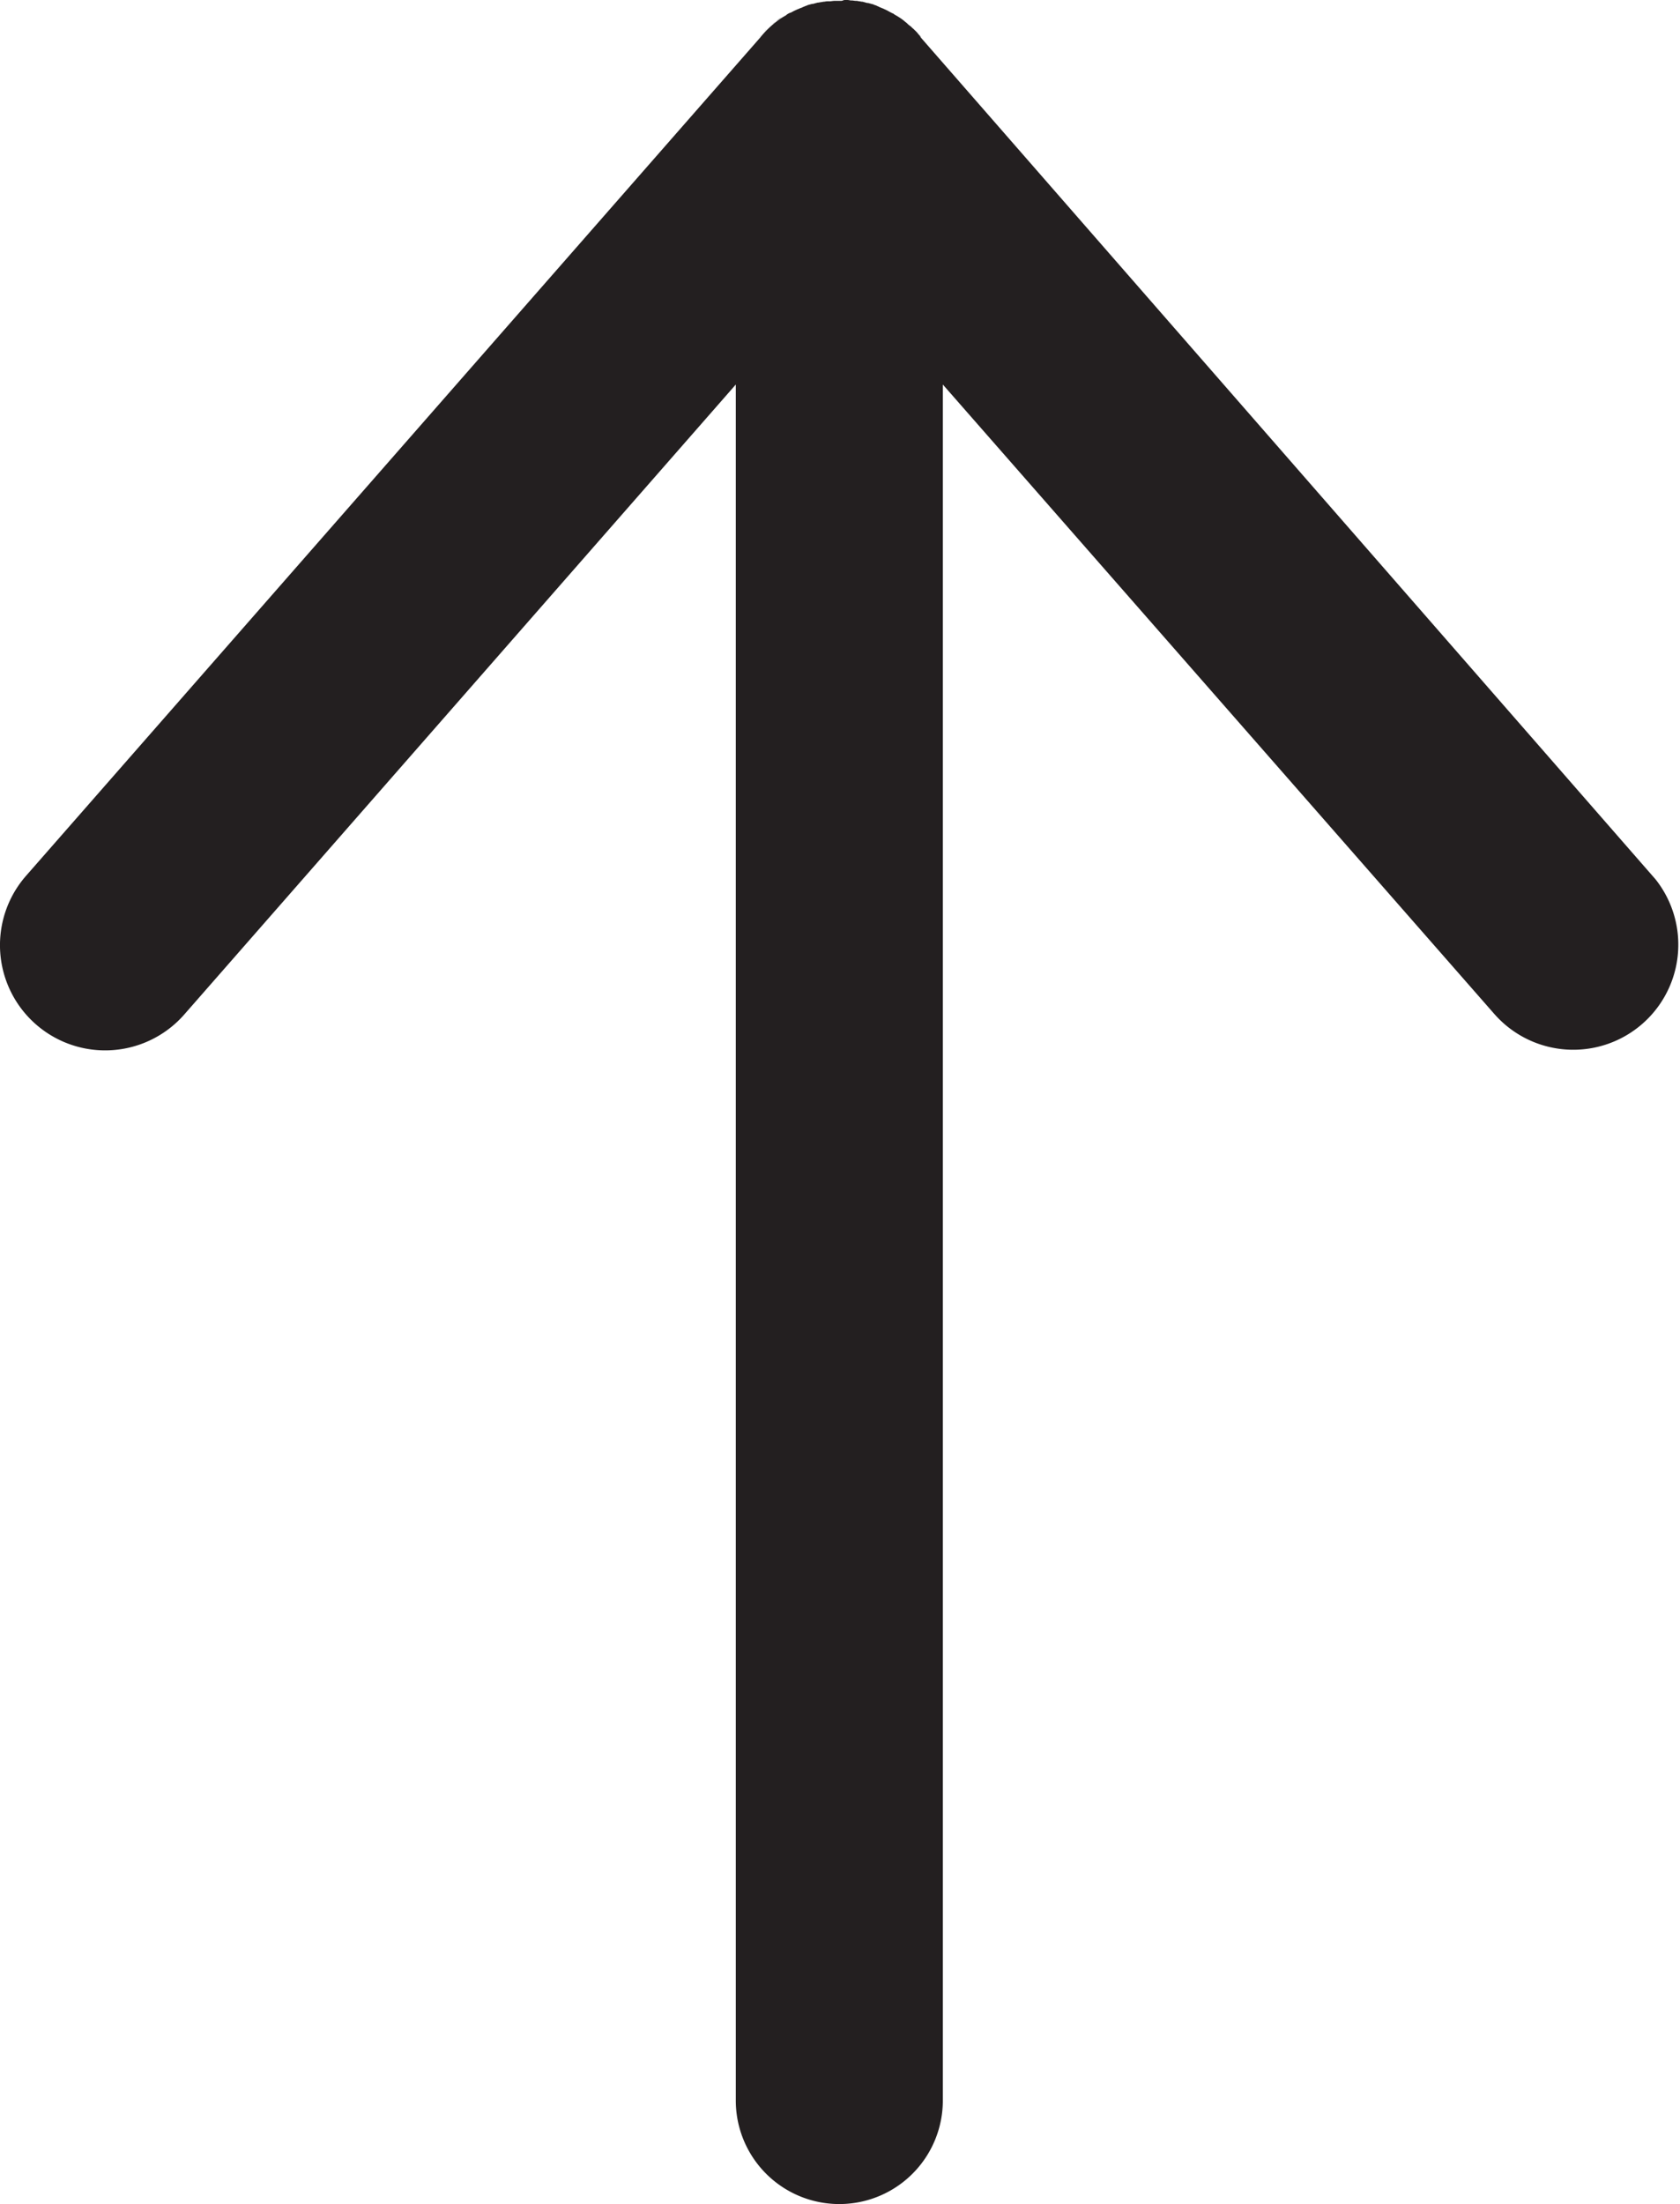 <svg id="Layer_1" data-name="Layer 1" xmlns="http://www.w3.org/2000/svg" viewBox="0 0 389.48 510.7"><defs><style>.cls-1{fill:#231f20;}</style></defs><title>arrowUp2</title><path class="cls-1" d="M239.79,6.8c0.2-.2.4-0.3,0.6-0.5A2.65,2.65,0,0,1,239.79,6.8Z" transform="translate(-60.61 -1.3)"/><path class="cls-1" d="M238.29,8.1c0.3-.2.5-0.5,0.8-0.7C238.79,7.6,238.59,7.9,238.29,8.1Z" transform="translate(-60.61 -1.3)"/><path class="cls-1" d="M240.39,6.3a12.13,12.13,0,0,1,1.4-1C241.29,5.7,240.79,6,240.39,6.3Z" transform="translate(-60.61 -1.3)"/><path class="cls-1" d="M239.09,7.4c0.2-.2.5-0.4,0.7-0.6C239.59,7,239.29,7.2,239.09,7.4Z" transform="translate(-60.61 -1.3)"/><path class="cls-1" d="M236.49,10.1c0.2-.2.4-0.5,0.6-0.7l-0.2.2Z" transform="translate(-60.61 -1.3)"/><path class="cls-1" d="M237.89,8.5l0.4-.4A1.51,1.51,0,0,1,237.89,8.5Z" transform="translate(-60.61 -1.3)"/><path class="cls-1" d="M237.09,9.4a6.47,6.47,0,0,1,.8-0.9A6.47,6.47,0,0,0,237.09,9.4Z" transform="translate(-60.61 -1.3)"/><path class="cls-1" d="M255.59,1.5h-1.5c-0.4,0-.8.1-1.1,0.1h-0.2a4.1,4.1,0,0,0-1.1.1h-0.2c-0.4.1-.7,0.1-1.1,0.2h-0.2l-1.1.3h-0.2l-1.1.3a0.2,0.2,0,0,1-.2.1c-0.3.1-.7,0.3-1,0.4a0.2,0.2,0,0,1-.2.1c-0.3.1-.7,0.3-1,0.4-0.1,0-.1.1-0.2,0.1a9.29,9.29,0,0,0-1,.5c-0.1,0-.1.1-0.2,0.1a3.13,3.13,0,0,0-1,.5l-0.1.1c-0.3.2-.7,0.4-1,0.6h0a21.77,21.77,0,0,0-4.8,4.3l-0.4.5a0.1,0.1,0,0,0-.1.1h0l-170,194a24.38,24.38,0,1,0,36.8,32h0L231.19,90.4V488a24,24,0,0,0,48,0V90.4l127.9,145.9A24.35,24.35,0,0,0,444.38,205l-0.59-.67L274.09,10l-0.3-.5a2.36,2.36,0,0,1,.5.5l-0.5-.5-0.2-.2a6.47,6.47,0,0,0-.8-0.9l-0.4-.4c-0.3-.2-0.5-0.5-0.8-0.7a4.35,4.35,0,0,1-.7-0.6c-0.2-.2-0.4-0.3-0.6-0.5a12.13,12.13,0,0,0-1.4-1h0c-0.3-.2-0.7-0.4-1-0.6l-0.1-.1a9.29,9.29,0,0,1-1-.5c-0.1,0-.1-0.1-0.2-0.1a9.25,9.25,0,0,0-1-.5c-0.1,0-.1-0.1-0.2-0.1-0.3-.1-0.7-0.3-1-0.4a0.2,0.2,0,0,0-.2-0.1,4.18,4.18,0,0,0-1-.4,0.2,0.2,0,0,0-.2-0.1l-1.1-.3h-0.2l-1.1-.3h-0.2c-0.4-.1-0.7-0.1-1.1-0.2h-0.2c-0.4,0-.7-0.1-1.1-0.1h-0.2a4.1,4.1,0,0,0-1.1-.1h-0.2C256.09,1.3,256,1.5,255.59,1.5Z" transform="translate(-60.61 -1.3)"/></svg>